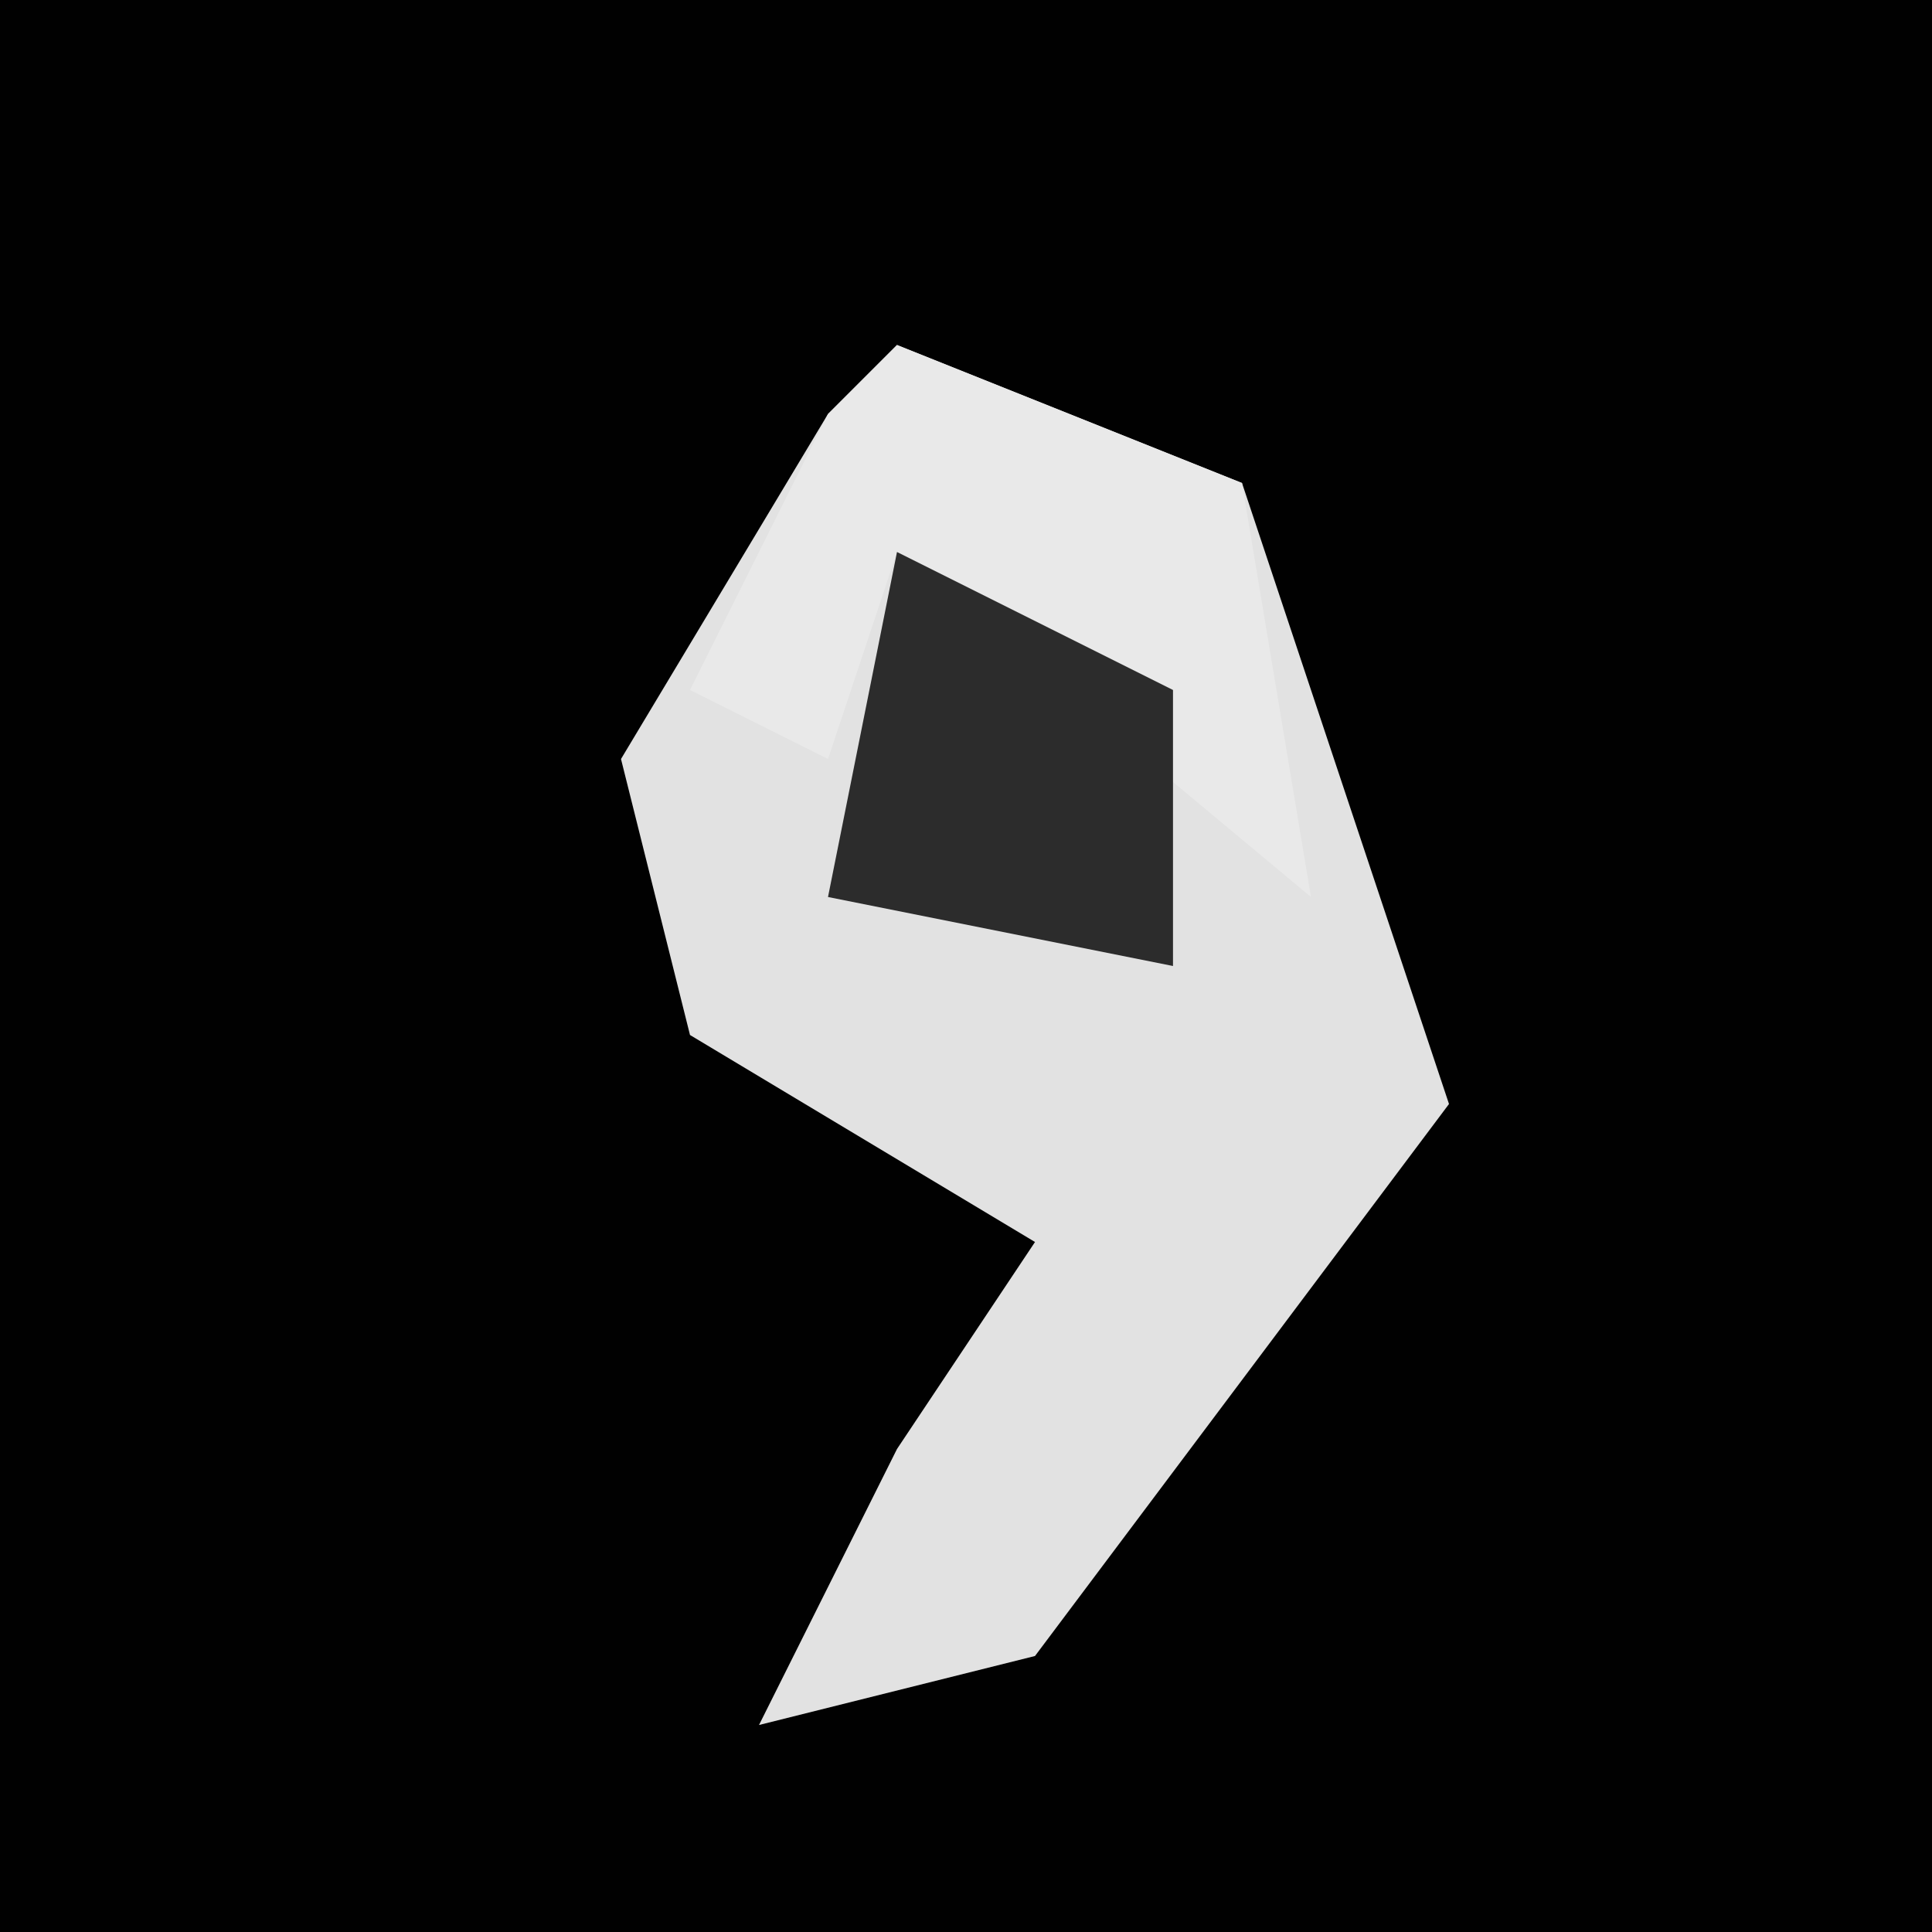 <?xml version="1.0" encoding="UTF-8"?>
<svg version="1.1" xmlns="http://www.w3.org/2000/svg" width="28" height="28">
<path d="M0,0 L28,0 L28,28 L0,28 Z " fill="#010101" transform="translate(0,0)"/>
<path d="M0,0 L5,2 L8,11 L2,19 L-2,20 L0,16 L2,13 L-3,10 L-4,6 L-1,1 Z " fill="#E2E2E2" transform="translate(13,5)"/>
<path d="M0,0 L5,2 L6,8 L0,3 L-1,6 L-3,5 L-1,1 Z " fill="#E9E9E9" transform="translate(13,5)"/>
<path d="M0,0 L4,2 L4,6 L-1,5 Z " fill="#2C2C2C" transform="translate(13,8)"/>
</svg>
